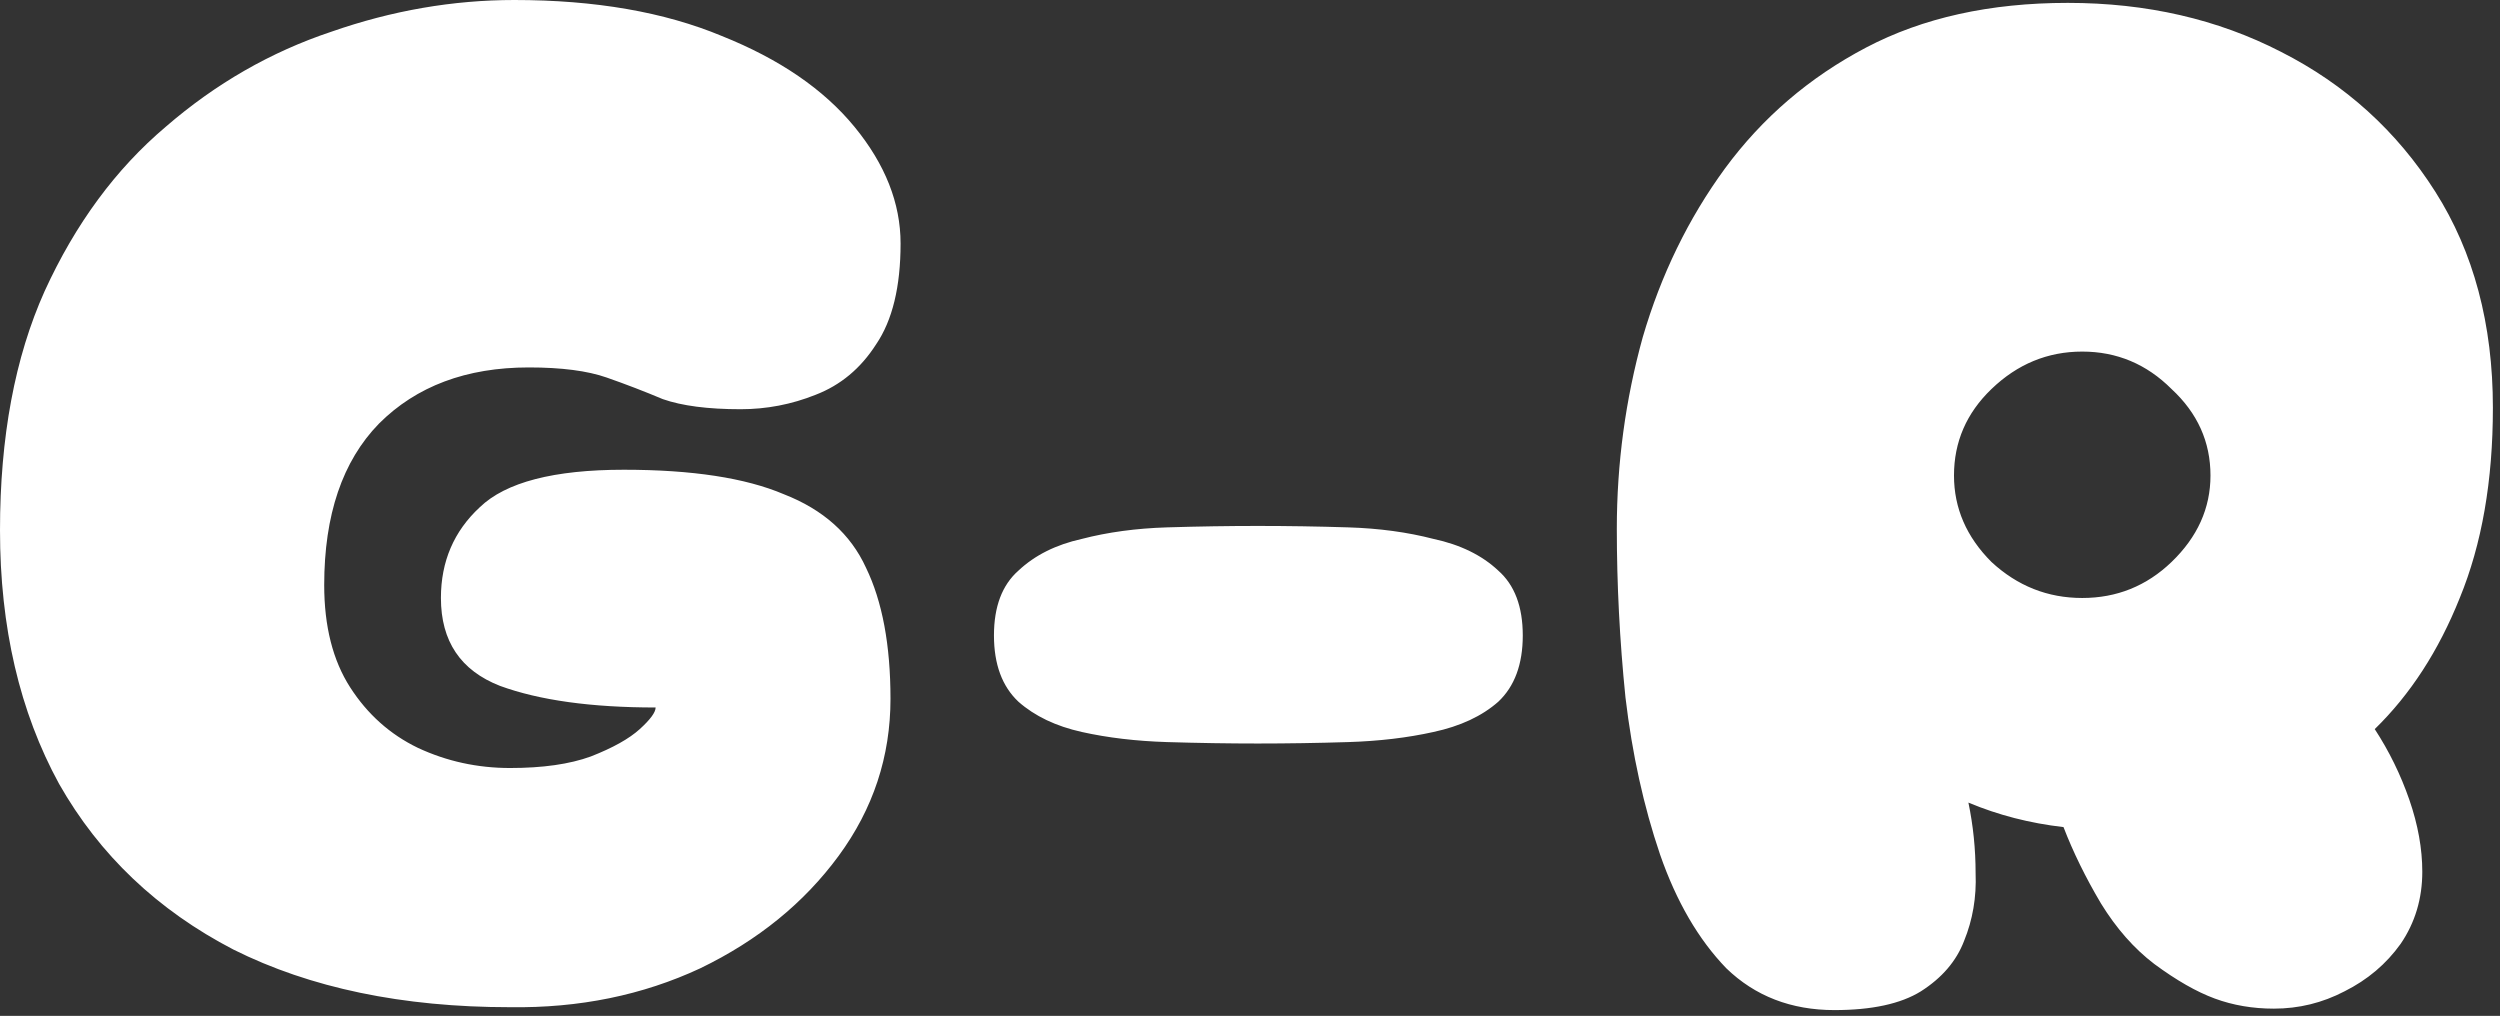 <svg width="347" height="141" viewBox="0 0 347 141" fill="none" xmlns="http://www.w3.org/2000/svg">
<rect x="0" y="0" width="347" height="141" fill="#333333" stroke="none"/>
<path d="M70.8 139.8C55.867 139.8 43.067 137.133 32.4 131.8C21.867 126.333 13.8 118.667 8.2 108.8C2.733 98.8 7.45058e-08 87.067 7.45058e-08 73.6C7.45058e-08 60.667 2.067 49.6 6.2 40.4C10.467 31.067 16.067 23.467 23 17.6C29.933 11.6 37.6 7.2 46 4.4C54.4 1.467 62.867 -9.53674e-06 71.4 -9.53674e-06C82.6 -9.53674e-06 92.2 1.667 100.2 5C108.2 8.2 114.333 12.4 118.6 17.6C122.867 22.8 125 28.2 125 33.8C125 39.8 123.867 44.467 121.6 47.8C119.467 51.133 116.667 53.467 113.2 54.8C109.867 56.133 106.4 56.8 102.8 56.8C98.267 56.8 94.667 56.333 92 55.4C89.467 54.333 86.867 53.333 84.2 52.4C81.533 51.467 77.933 51 73.4 51C64.733 51 57.8 53.6 52.6 58.8C47.533 64 45 71.467 45 81.2C45 86.933 46.2 91.667 48.6 95.4C51 99.133 54.133 101.933 58 103.8C62 105.667 66.267 106.6 70.8 106.6C75.333 106.6 79.067 106.067 82 105C85.067 103.8 87.333 102.533 88.8 101.2C90.267 99.867 91 98.867 91 98.2C82.067 98.2 74.867 97.2 69.4 95.2C63.933 93.067 61.2 89 61.2 83C61.2 77.933 63 73.733 66.6 70.4C70.2 66.933 76.867 65.2 86.6 65.2C96.067 65.2 103.467 66.333 108.8 68.6C114.267 70.733 118.067 74.133 120.2 78.8C122.467 83.467 123.6 89.533 123.6 97C123.6 105 121.2 112.267 116.4 118.8C111.6 125.333 105.2 130.533 97.2 134.4C89.2 138.133 80.4 139.933 70.8 139.8ZM174.561 103.2C170.561 103.2 166.361 103.133 161.961 103C157.694 102.867 153.761 102.4 150.161 101.6C146.561 100.8 143.628 99.4 141.361 97.4C139.094 95.267 137.961 92.2 137.961 88.2C137.961 84.2 139.094 81.2 141.361 79.2C143.628 77.067 146.561 75.6 150.161 74.8C153.761 73.867 157.694 73.333 161.961 73.2C166.361 73.067 170.561 73 174.561 73C178.694 73 182.894 73.067 187.161 73.2C191.428 73.333 195.361 73.867 198.961 74.8C202.694 75.6 205.694 77.067 207.961 79.2C210.228 81.2 211.361 84.2 211.361 88.2C211.361 92.2 210.228 95.267 207.961 97.4C205.694 99.4 202.694 100.8 198.961 101.6C195.361 102.4 191.428 102.867 187.161 103C182.894 103.133 178.694 103.2 174.561 103.2ZM254.614 140.2C248.614 140.2 243.614 138.267 239.614 134.4C235.747 130.4 232.681 125.133 230.414 118.6C228.147 111.933 226.547 104.667 225.614 96.8C224.814 88.933 224.414 81.133 224.414 73.4C224.414 64.333 225.614 55.467 228.014 46.8C230.547 38.133 234.347 30.333 239.414 23.4C244.614 16.333 251.147 10.733 259.014 6.6C266.881 2.467 276.214 0.4 287.014 0.4C297.947 0.4 307.814 2.667 316.614 7.2C325.547 11.733 332.681 18.2 338.014 26.6C343.347 35 346.014 45 346.014 56.6C346.014 66.733 344.481 75.533 341.414 83C338.481 90.333 334.547 96.4 329.614 101.2C331.614 104.267 333.214 107.533 334.414 111C335.614 114.467 336.214 117.8 336.214 121C336.214 124.733 335.214 128.067 333.214 131C331.214 133.8 328.614 136 325.414 137.6C322.347 139.2 319.081 140 315.614 140C312.681 140 309.947 139.533 307.414 138.6C304.881 137.667 302.081 136.067 299.014 133.8C296.214 131.667 293.747 128.867 291.614 125.4C289.481 121.8 287.747 118.267 286.414 114.8C281.747 114.267 277.347 113.133 273.214 111.4C273.881 114.6 274.214 117.867 274.214 121.2C274.347 124.533 273.814 127.667 272.614 130.6C271.547 133.4 269.547 135.733 266.614 137.6C263.814 139.333 259.814 140.2 254.614 140.2ZM289.014 83C293.814 83 297.947 81.333 301.414 78C305.014 74.533 306.814 70.533 306.814 66C306.814 61.333 305.014 57.333 301.414 54C297.947 50.533 293.814 48.8 289.014 48.8C284.214 48.8 280.014 50.533 276.414 54C272.947 57.333 271.214 61.333 271.214 66C271.214 70.533 272.947 74.533 276.414 78C280.014 81.333 284.214 83 289.014 83Z" fill="white"/>
</svg>
